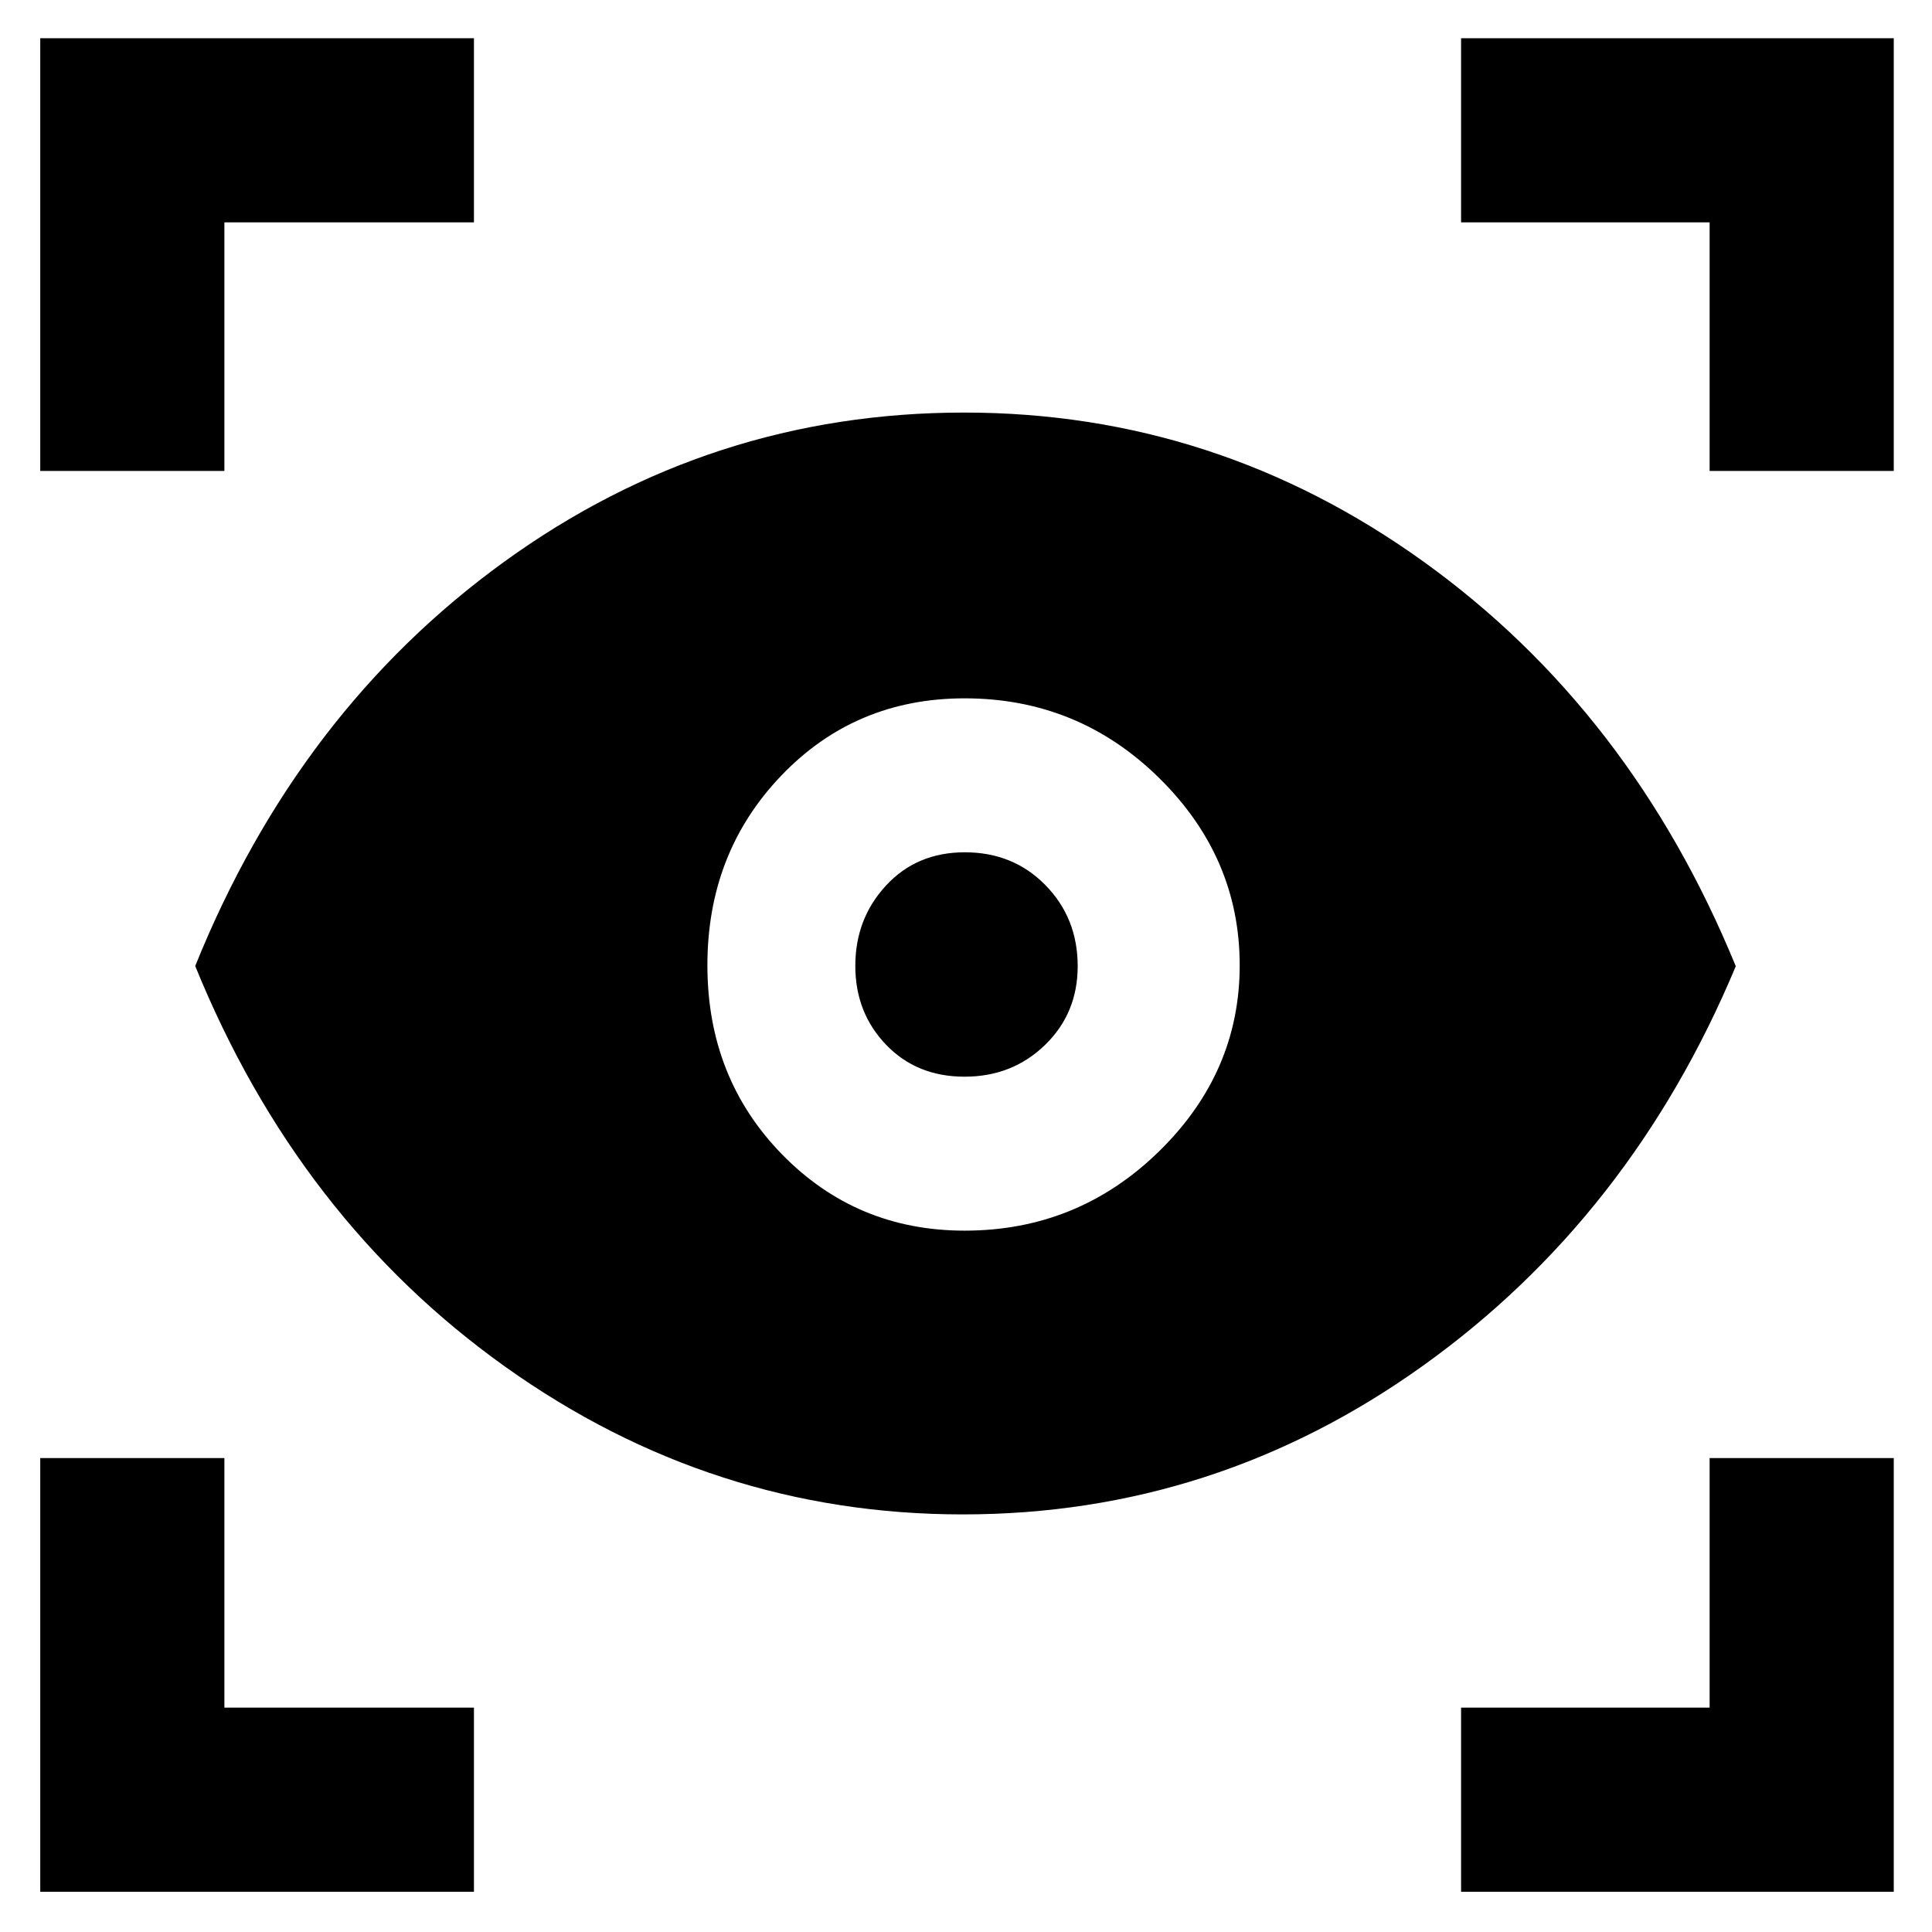 <svg xmlns="http://www.w3.org/2000/svg" height="48" viewBox="0 -960 960 960" width="48"><path d="M235.5-20H20v-215.5h91.5v124h124V-20ZM726-20v-91.5h123.5v-124H941V-20H726ZM478.42-207.5q-124.42 0-227.33-73.34Q148.19-354.18 97-480q51.19-126.82 153.59-200.91Q353-755 479.1-755q125.25 0 228.32 74.12 103.08 74.12 155.08 201-52 124.38-155.26 198.38-103.25 74-228.82 74Zm.92-141q56.16 0 96.41-39.23Q616-426.97 616-480.34q0-53.75-40.15-93.2Q535.69-613 479.35-613q-54.35 0-91.1 38.36-36.75 38.36-36.75 94.29 0 55.94 37.03 93.89 37.02 37.96 90.81 37.96Zm-.05-76.5q-23.79 0-39.04-15.91Q425-456.83 425-480.06q0-23.44 15.27-39.94 15.26-16.5 39.14-16.5 24.09 0 40.09 16.35 16 16.35 16 40.21 0 23.44-16.25 39.19Q503-425 479.29-425ZM20-726v-215h215.5v91.5h-124V-726H20Zm829.5 0v-123.5H726V-941h215v215h-91.5Z"/></svg>